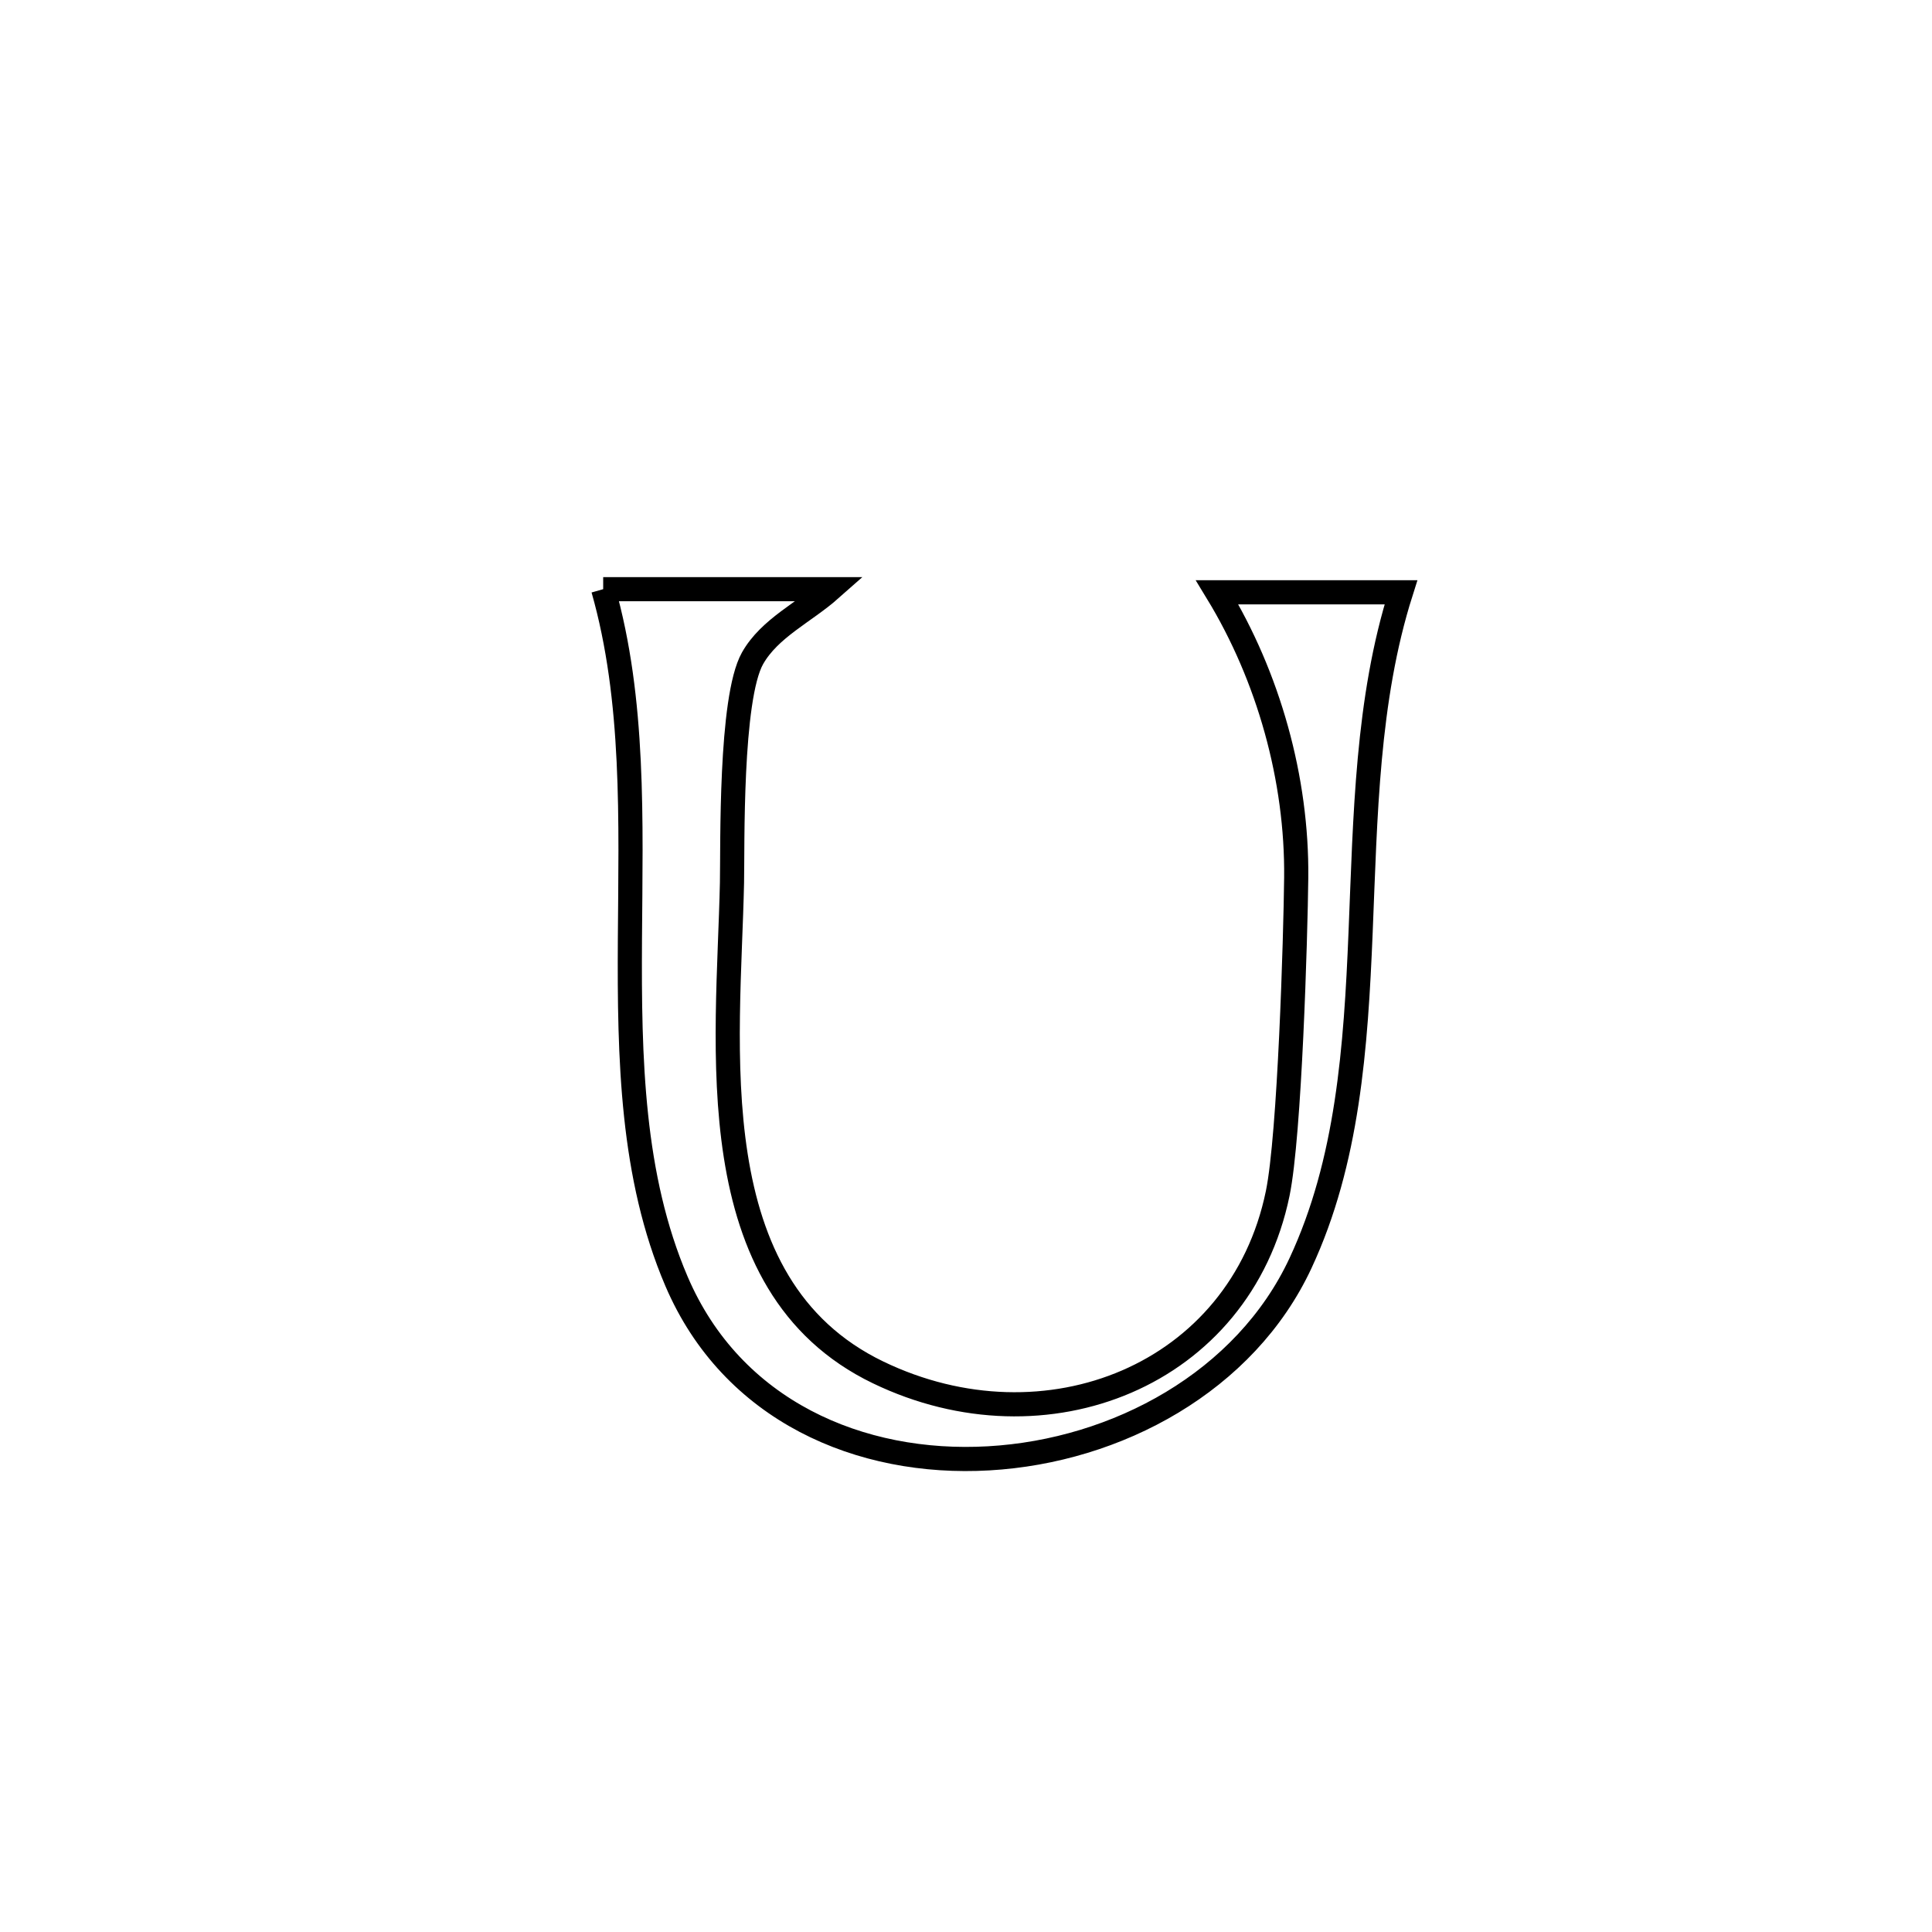 <svg xmlns="http://www.w3.org/2000/svg" viewBox="0.0 0.0 24.0 24.0" height="200px" width="200px"><path fill="none" stroke="black" stroke-width=".3" stroke-opacity="1.0"  filling="0" d="M7.493 7.319 L7.493 7.319 C8.434 7.319 9.375 7.319 10.317 7.319 L10.317 7.319 C9.994 7.605 9.56 7.802 9.348 8.178 C9.067 8.678 9.102 10.523 9.093 10.965 C9.05 12.988 8.656 15.963 10.909 17.049 C12.99 18.052 15.405 17.09 15.872 14.826 C16.022 14.098 16.094 11.638 16.102 10.904 C16.115 9.677 15.758 8.405 15.12 7.358 L15.12 7.358 C15.881 7.358 16.642 7.358 17.403 7.358 L17.403 7.358 C16.98 8.691 16.961 10.144 16.902 11.579 C16.843 13.014 16.743 14.431 16.156 15.69 C15.471 17.162 13.877 18.025 12.282 18.116 C10.687 18.208 9.092 17.528 8.403 15.915 C7.847 14.615 7.816 13.153 7.825 11.673 C7.835 10.193 7.885 8.694 7.493 7.319 L7.493 7.319"></path></svg>